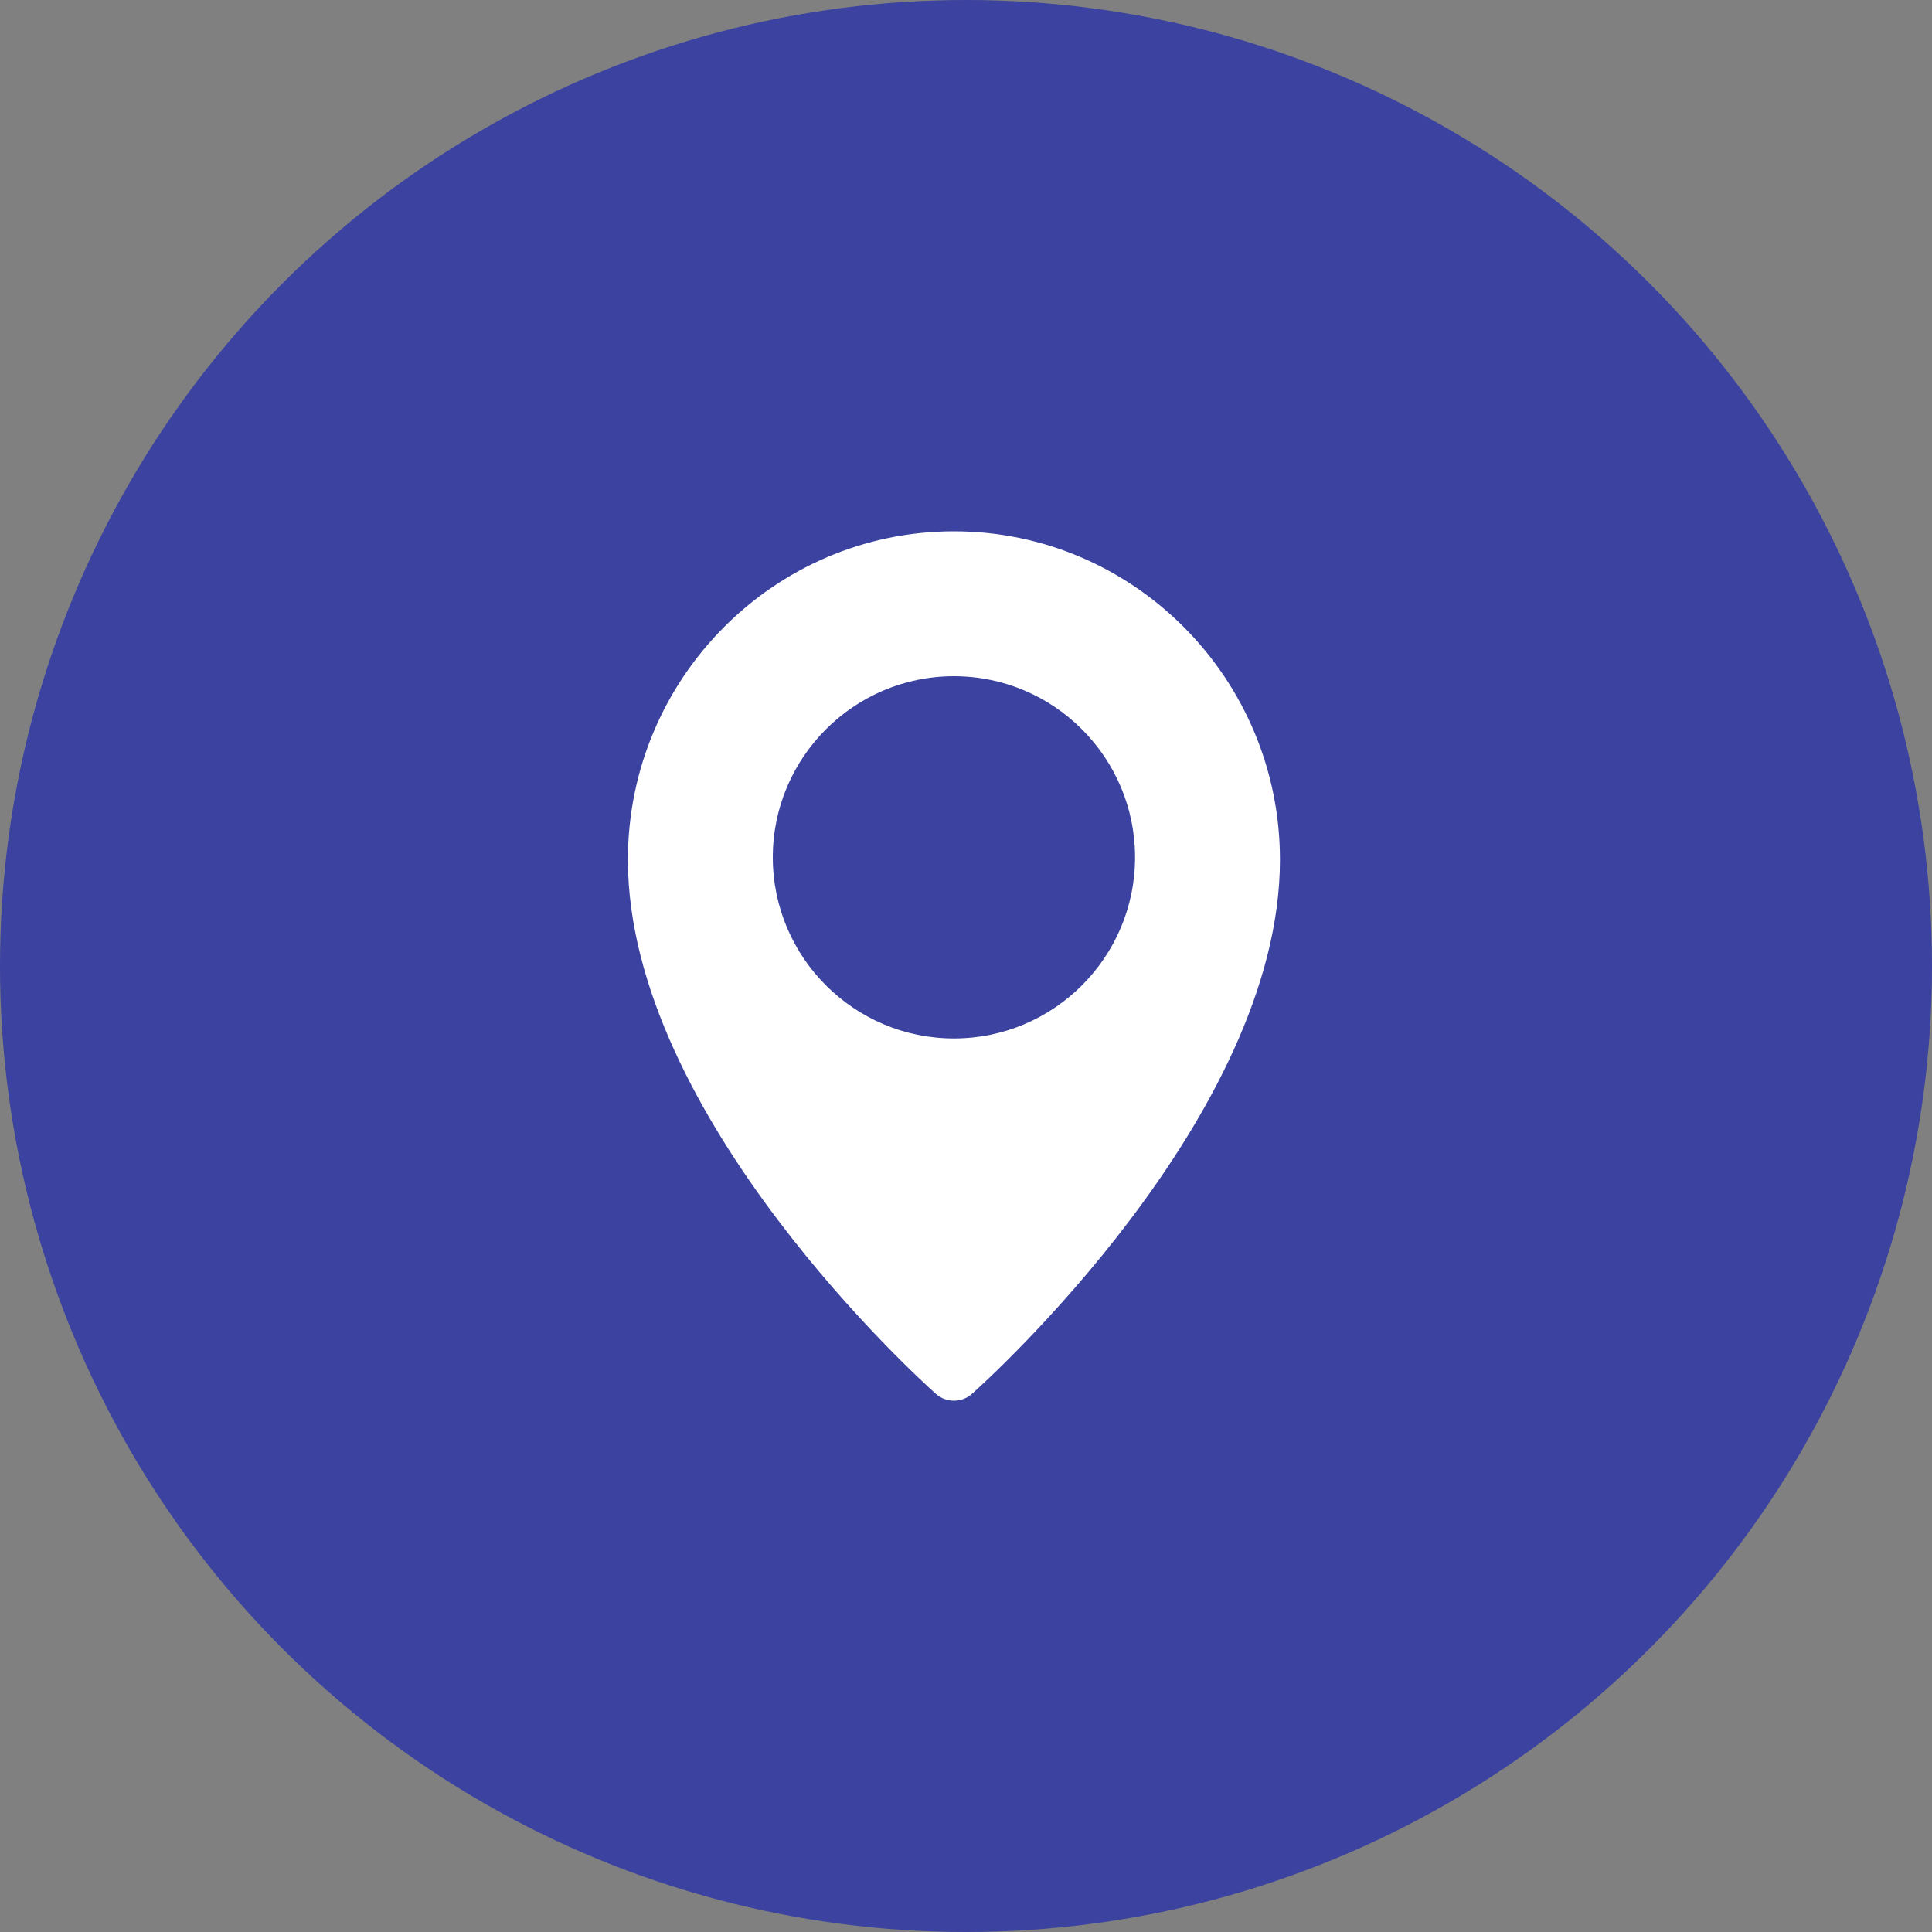 <svg width="40" height="40" viewBox="0 0 40 40" fill="none" xmlns="http://www.w3.org/2000/svg">
<rect x="0" y="0" width="40" height="40" fill="#808080" stroke="none"/>
<circle cx="20" cy="20" r="20" fill="#3B429F"/>
<path d="M19.75 11C16.029 11 13 14.05 13 17.799C13 23.126 19.116 28.627 19.376 28.858C19.483 28.953 19.616 29 19.75 29C19.884 29 20.017 28.953 20.124 28.858C20.384 28.627 26.5 23.126 26.5 17.799C26.5 14.05 23.471 11 19.75 11ZM19.75 21.5C17.682 21.5 16 19.818 16 17.75C16 15.682 17.682 14 19.75 14C21.818 14 23.5 15.682 23.5 17.75C23.5 19.818 21.818 21.5 19.75 21.5Z" fill="white"/>
</svg>
